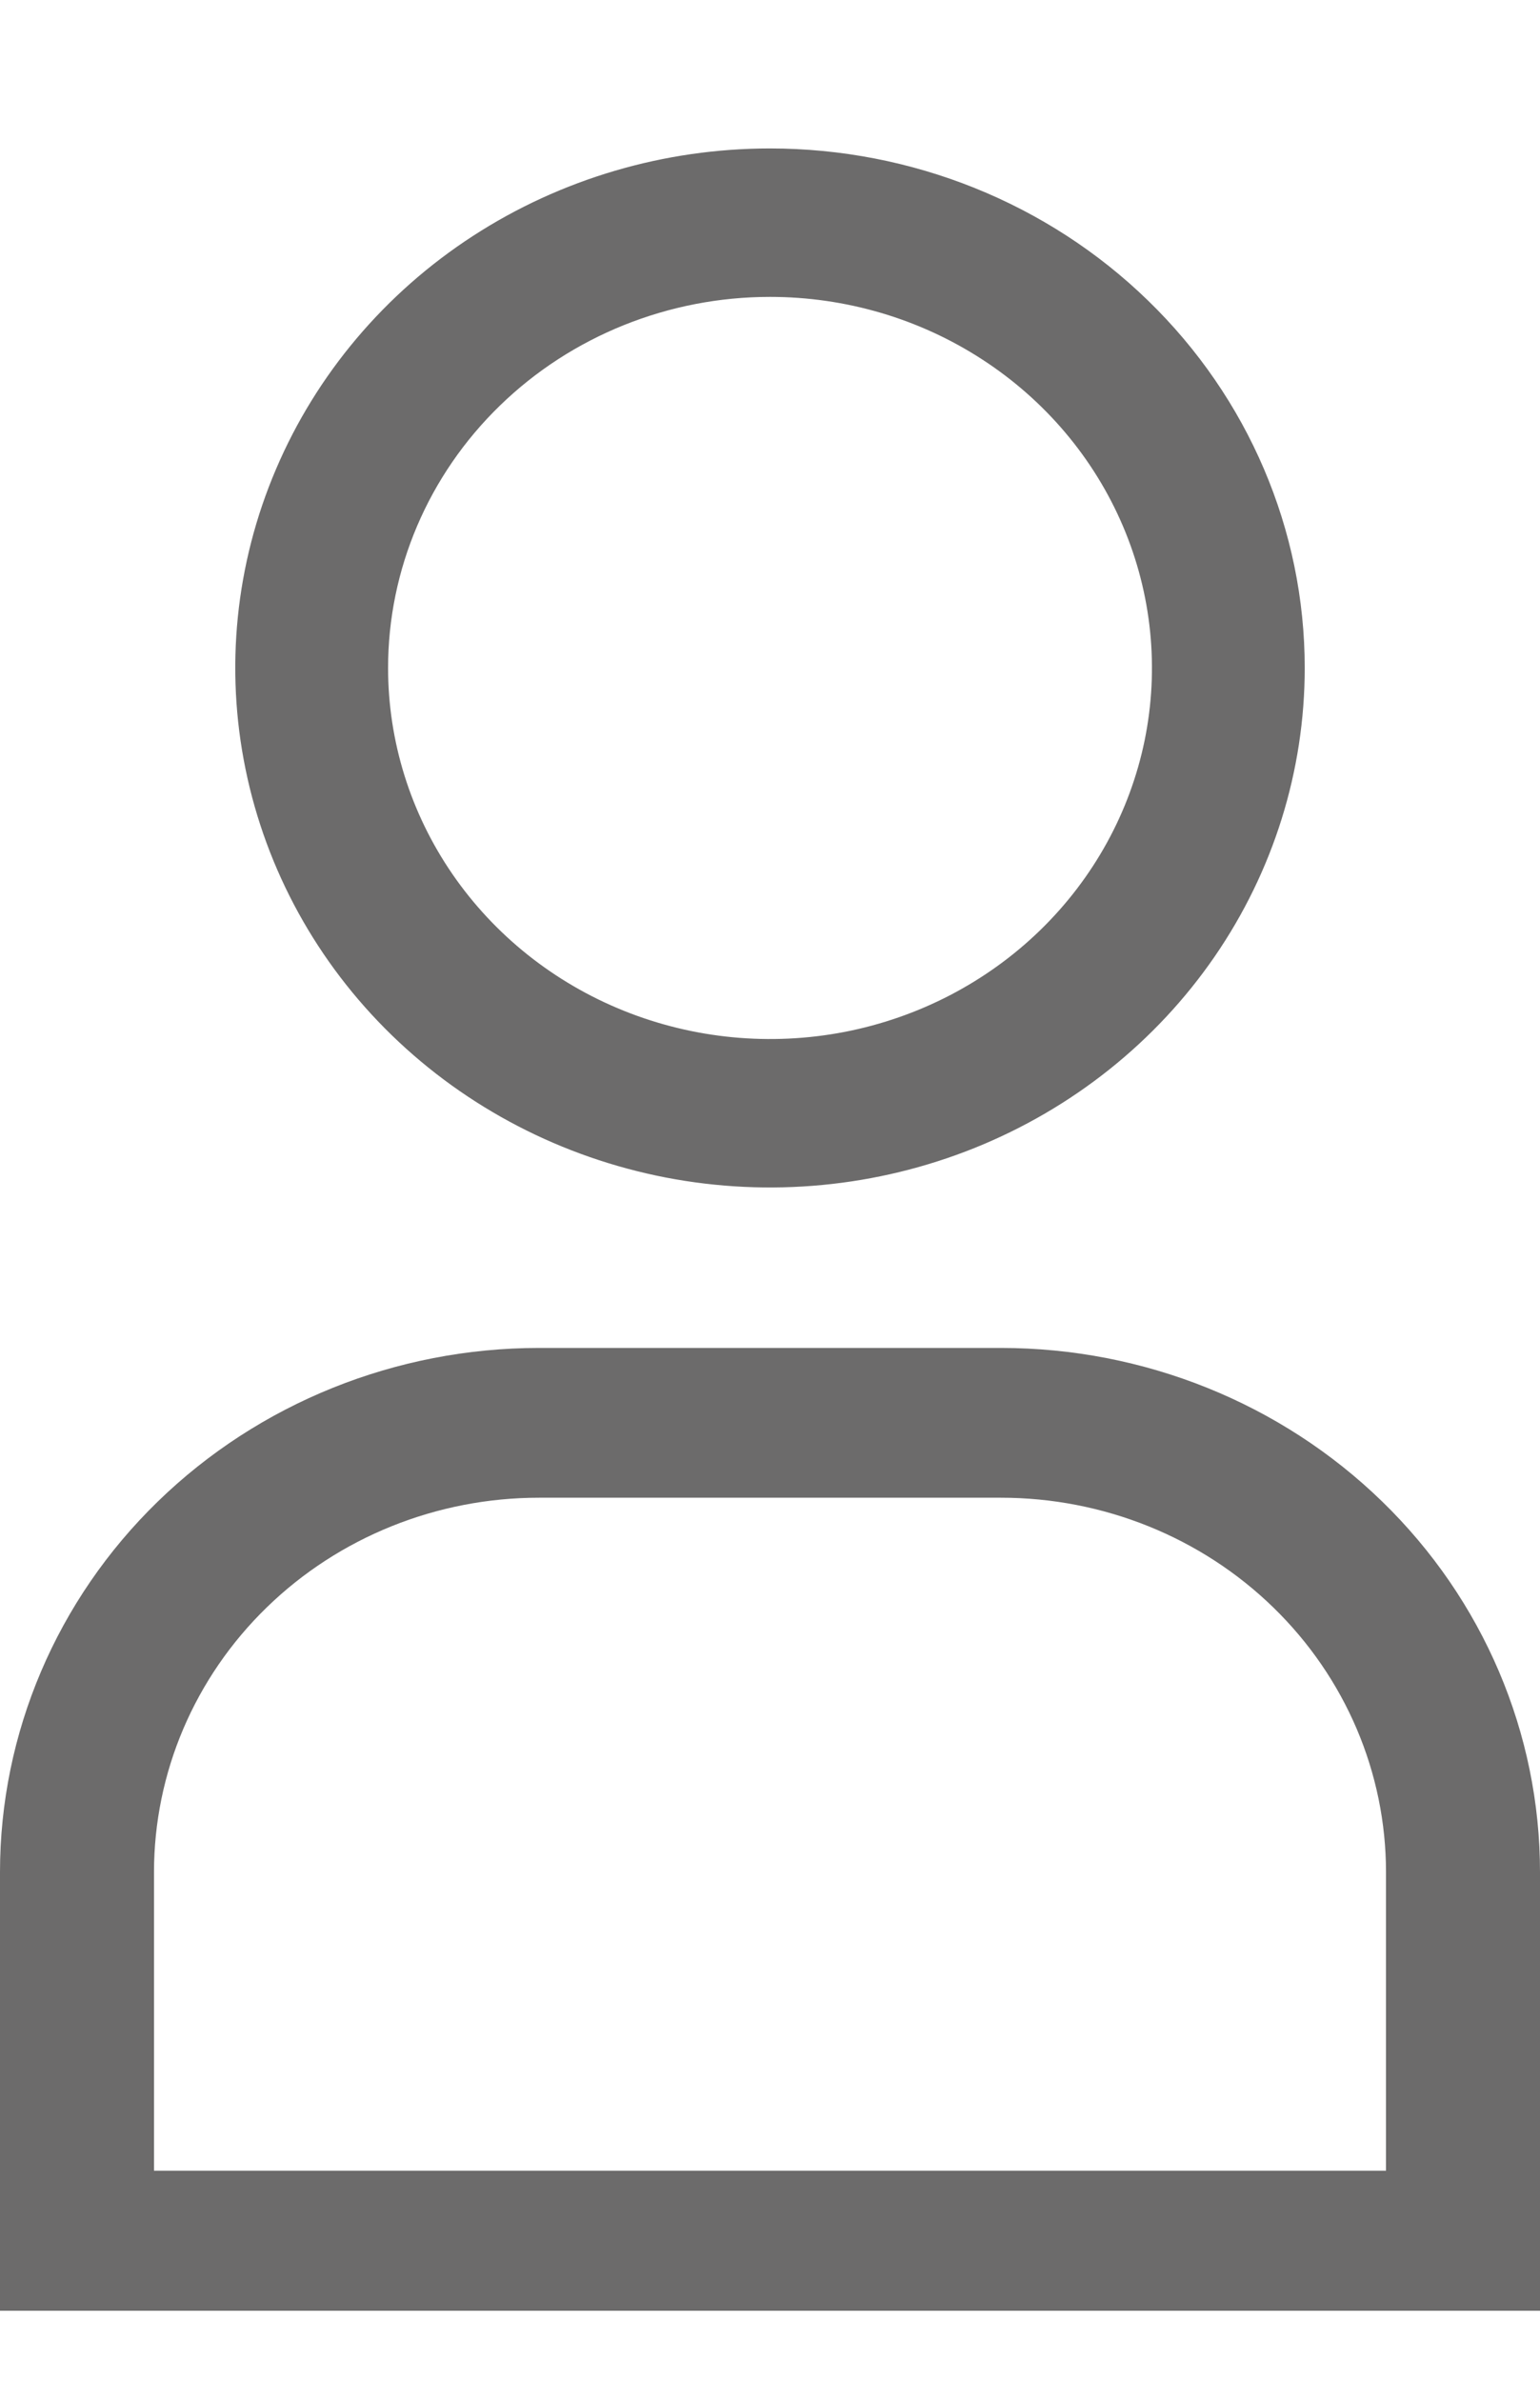 <svg width="22" height="34" viewBox="0 0 22 34" fill="none" xmlns="http://www.w3.org/2000/svg">
<path d="M11 4.24C12.079 4.24 13.134 4.55 14.031 5.133C14.929 5.715 15.628 6.543 16.041 7.511C16.454 8.479 16.562 9.545 16.352 10.573C16.141 11.601 15.621 12.545 14.858 13.286C14.095 14.027 13.123 14.532 12.065 14.737C11.006 14.941 9.909 14.836 8.912 14.435C7.915 14.034 7.063 13.355 6.463 12.483C5.864 11.612 5.544 10.587 5.544 9.539C5.544 8.134 6.118 6.786 7.142 5.792C8.165 4.798 9.553 4.24 11 4.24ZM11 2.12C9.489 2.12 8.012 2.555 6.756 3.37C5.5 4.185 4.521 5.344 3.943 6.7C3.364 8.056 3.213 9.547 3.508 10.986C3.803 12.426 4.53 13.748 5.598 14.785C6.667 15.823 8.028 16.529 9.51 16.816C10.992 17.102 12.527 16.955 13.923 16.394C15.319 15.832 16.512 14.881 17.352 13.661C18.191 12.441 18.639 11.007 18.639 9.539C18.639 7.571 17.834 5.684 16.401 4.293C14.969 2.901 13.026 2.12 11 2.12Z" fill="#6C6B6B"/>
<path d="M22 32.083H19.8V26.736C19.8 25.318 19.221 23.958 18.189 22.955C17.158 21.952 15.759 21.389 14.3 21.389H7.7C6.241 21.389 4.842 21.952 3.811 22.955C2.779 23.958 2.2 25.318 2.2 26.736V32.083H0V26.736C0 24.751 0.811 22.846 2.255 21.443C3.699 20.039 5.658 19.25 7.7 19.25H14.3C16.342 19.25 18.301 20.039 19.745 21.443C21.189 22.846 22 24.751 22 26.736V32.083Z" fill="#6C6B6B"/>
<line y1="32" x2="22" y2="32" stroke="#6C6B6B" stroke-width="2"/>
</svg>
